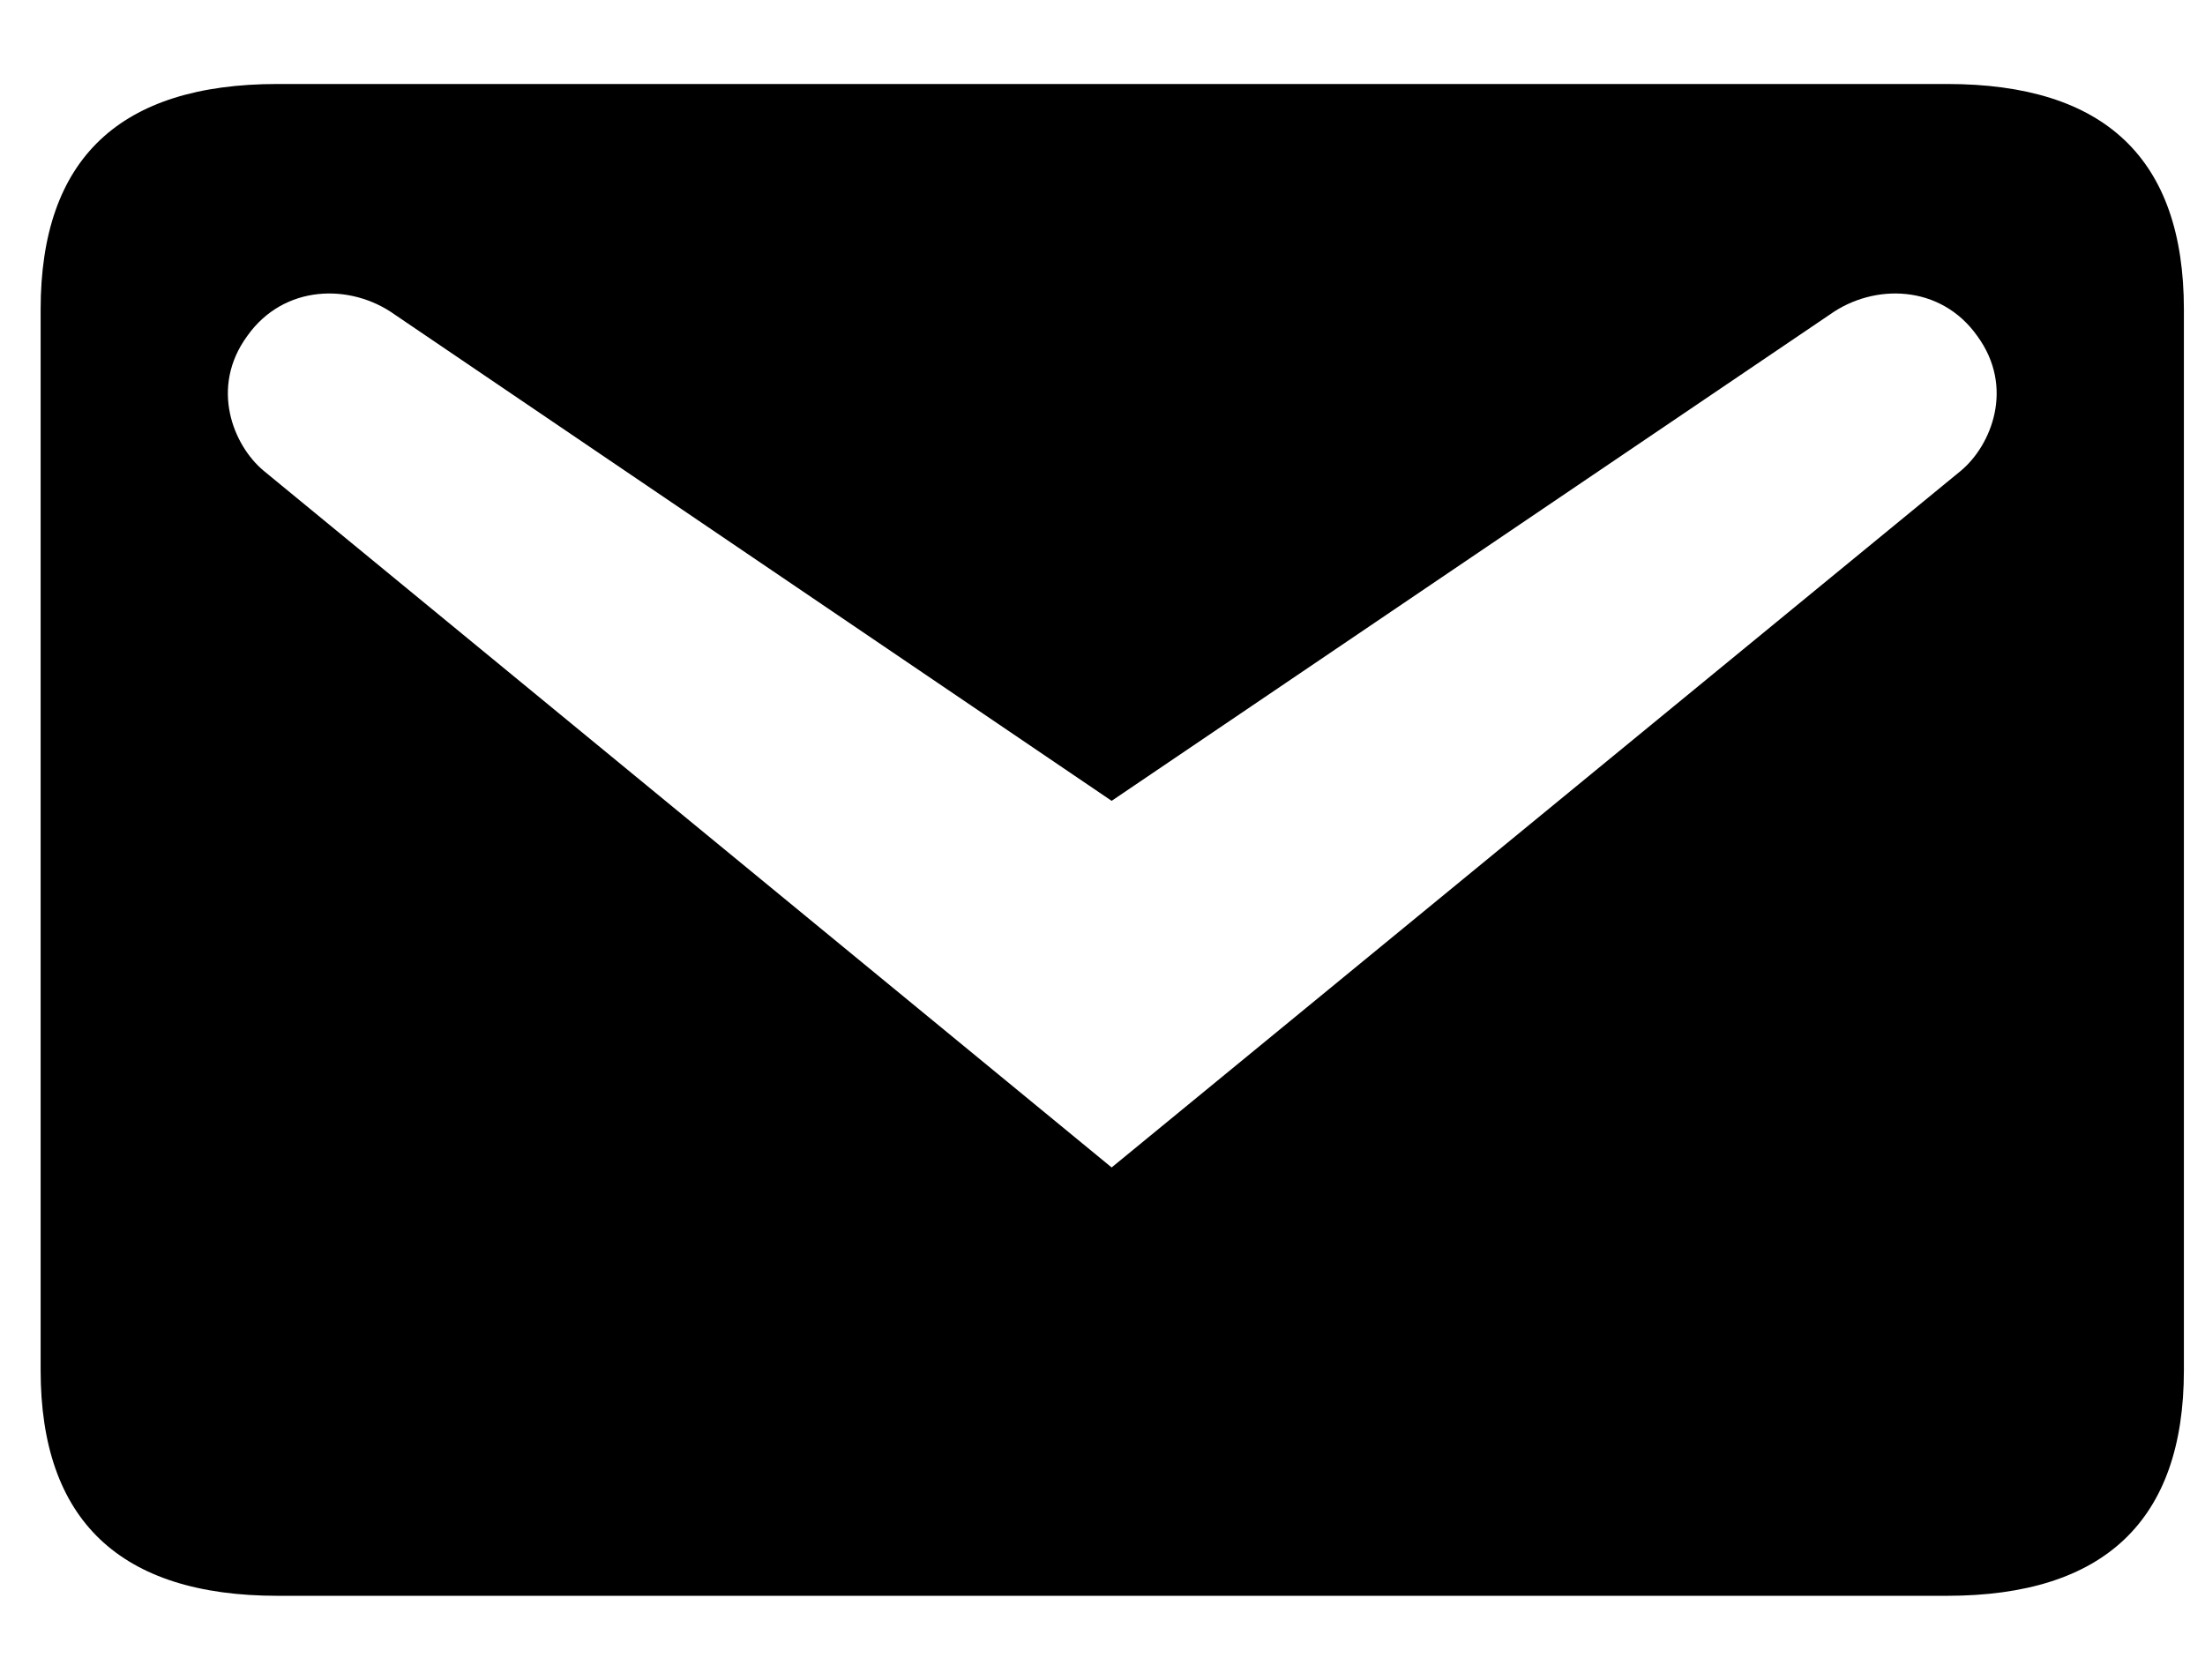 <svg width="21" height="16" viewBox="0 0 21 16" fill="none" xmlns="http://www.w3.org/2000/svg">
<path d="M2.643 0.8H18.543C20.043 0.8 20.799 1.508 20.799 2.948V13.052C20.799 14.48 20.043 15.2 18.543 15.2H2.643C1.143 15.2 0.387 14.48 0.387 13.052V2.948C0.387 1.508 1.143 0.8 2.643 0.8ZM10.587 11.12L18.675 4.484C18.963 4.244 19.191 3.692 18.831 3.2C18.483 2.708 17.847 2.696 17.427 2.996L10.587 7.628L3.759 2.996C3.339 2.696 2.703 2.708 2.355 3.2C1.995 3.692 2.223 4.244 2.511 4.484L10.587 11.12Z" fill="black"/>
</svg>
